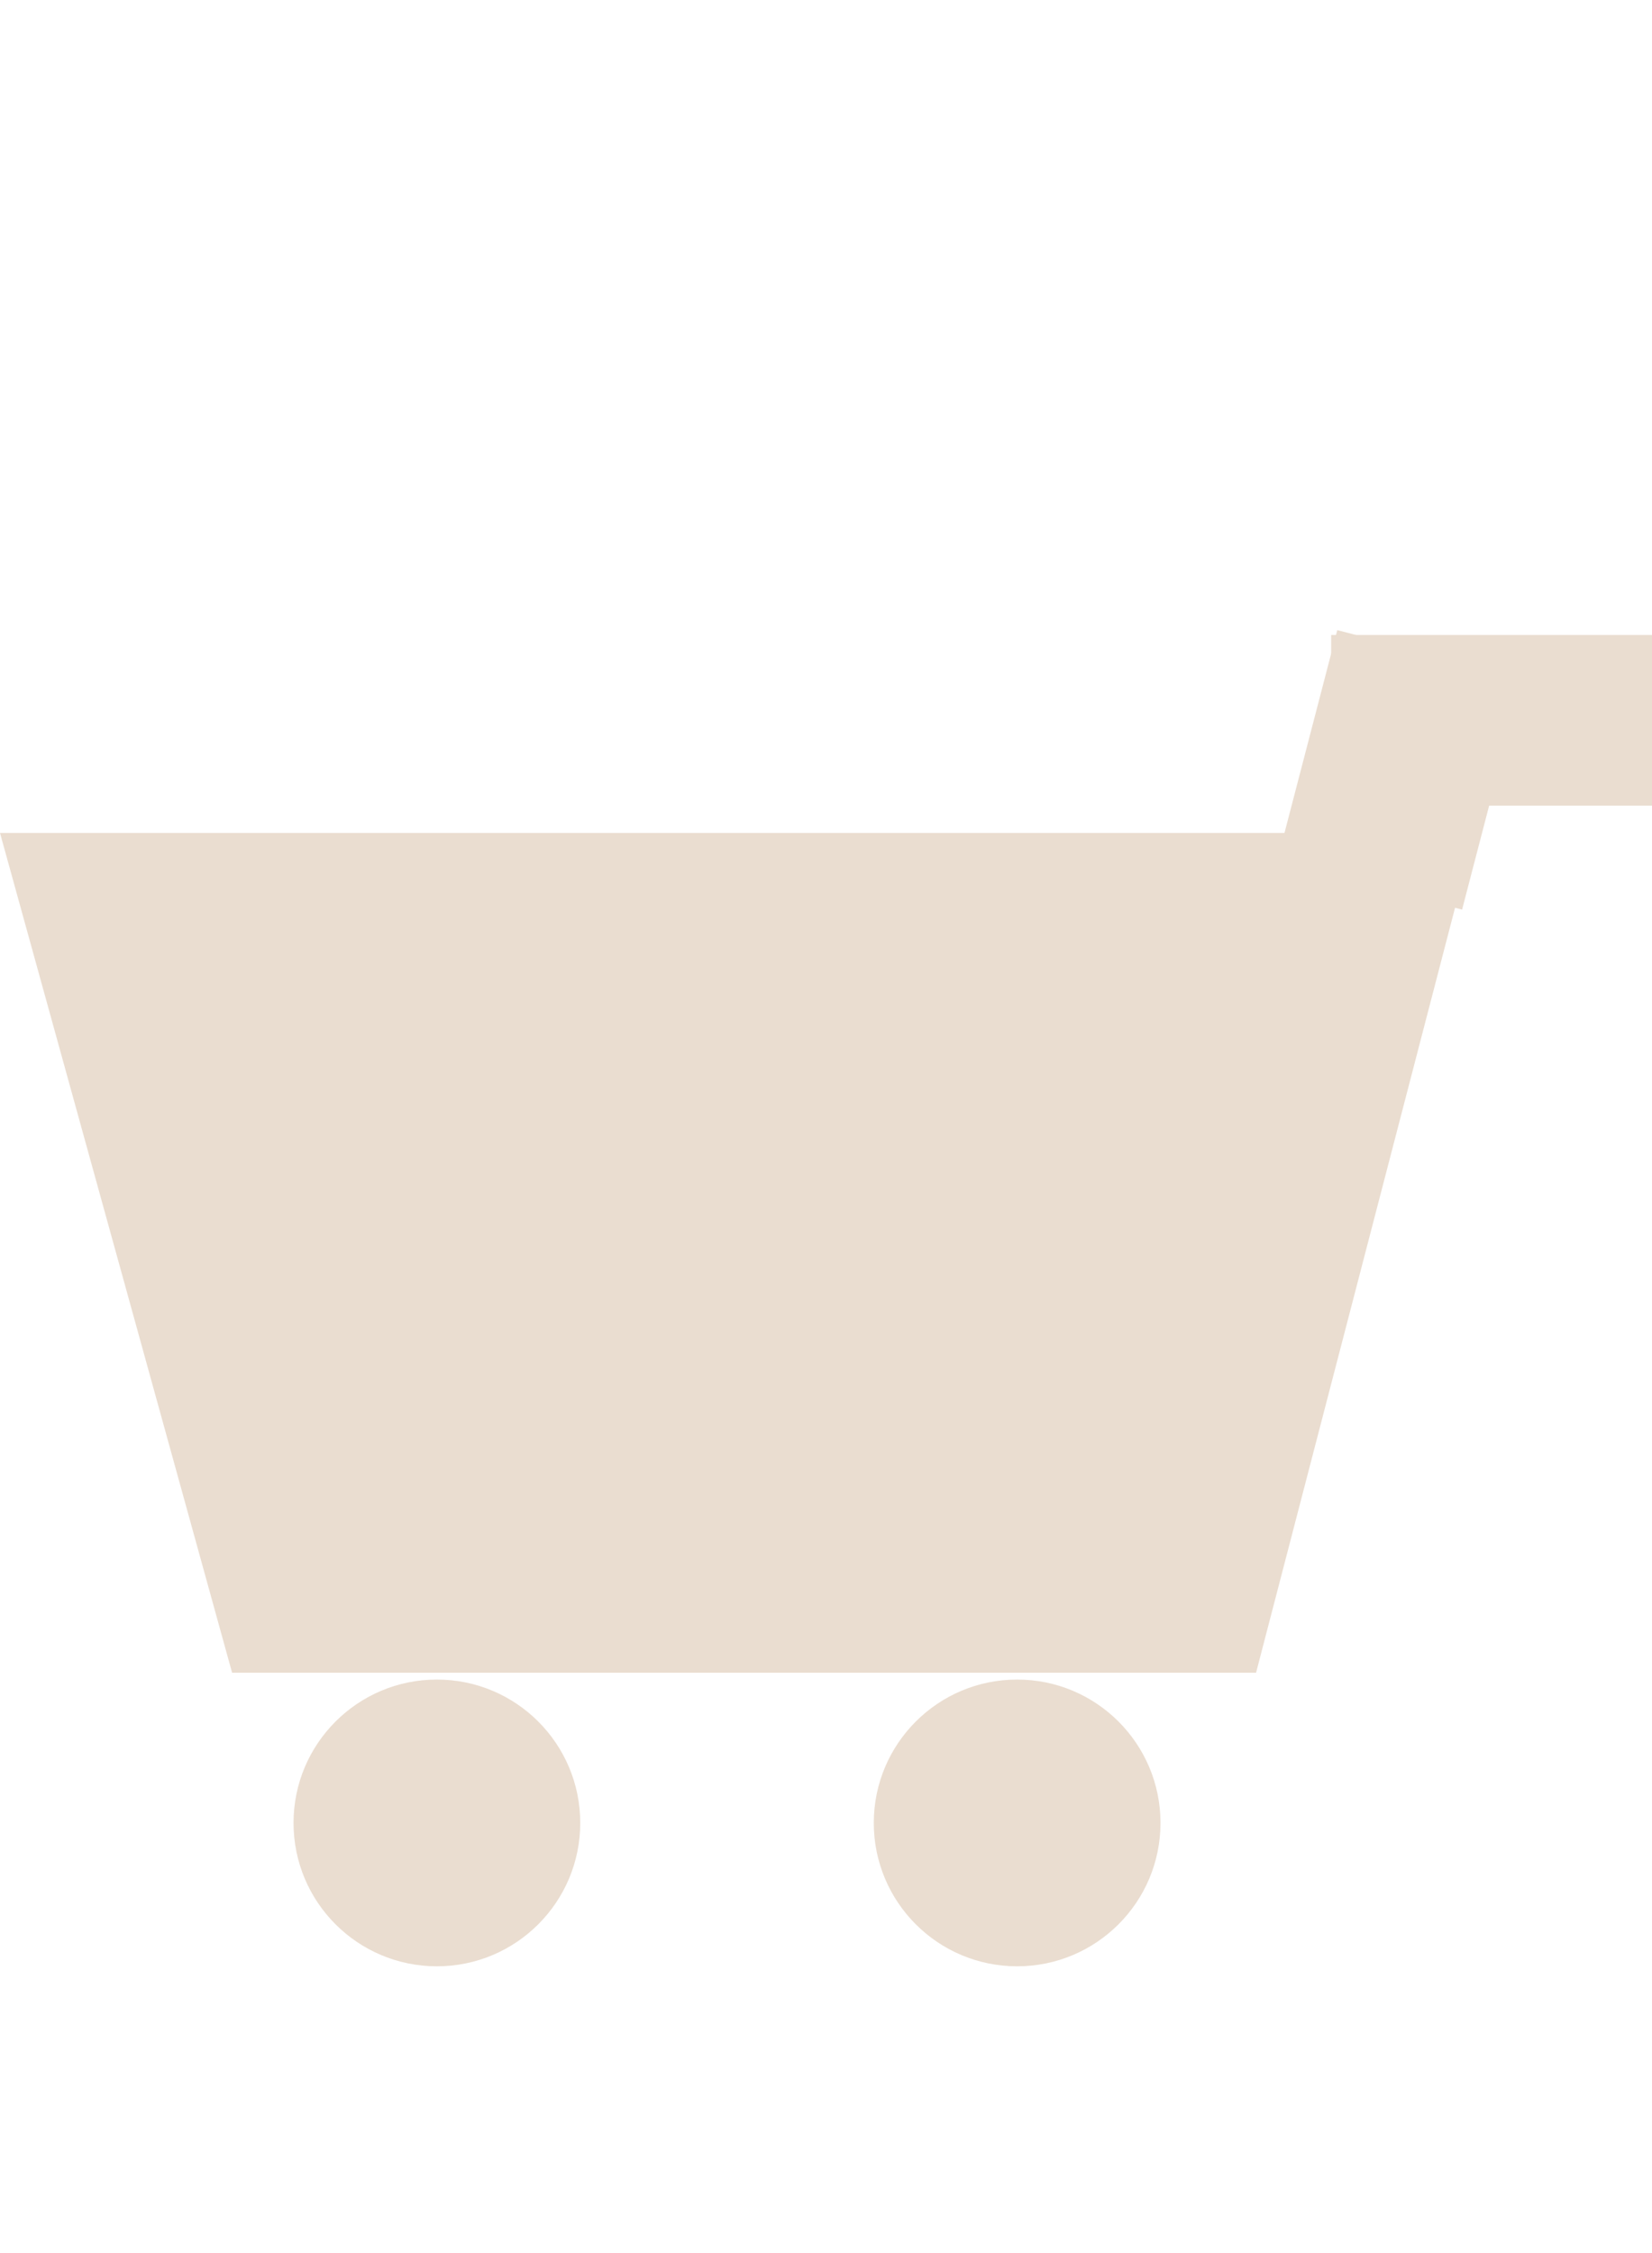 <?xml version="1.0" encoding="utf-8"?>
<!-- Generator: Adobe Illustrator 23.0.6, SVG Export Plug-In . SVG Version: 6.00 Build 0)  -->
<svg version="1.1" id="Layer_1" xmlns="http://www.w3.org/2000/svg" xmlns:xlink="http://www.w3.org/1999/xlink" x="0px" y="0px"
	 viewBox="0 0 24.2 33" style="enable-background:new 0 0 24.2 33;" xml:space="preserve">
<style type="text/css">
	.st0{fill:#EADDD0;}
</style>
<path class="st0" d="M0,12.2h21.6l-3.2,12.3H3.4L0,12.2z"/>
<rect x="18.7" y="9.9" transform="matrix(0.252 -0.968 0.968 0.252 4.412 28.224)" class="st0" width="3.5" height="2.8"/>
<rect x="19.5" y="9.3" class="st0" width="4.7" height="2.5"/>
<circle class="st0" cx="6.4" cy="26.7" r="2.1"/>
<circle class="st0" cx="14.9" cy="26.7" r="2.1"/>
</svg>
